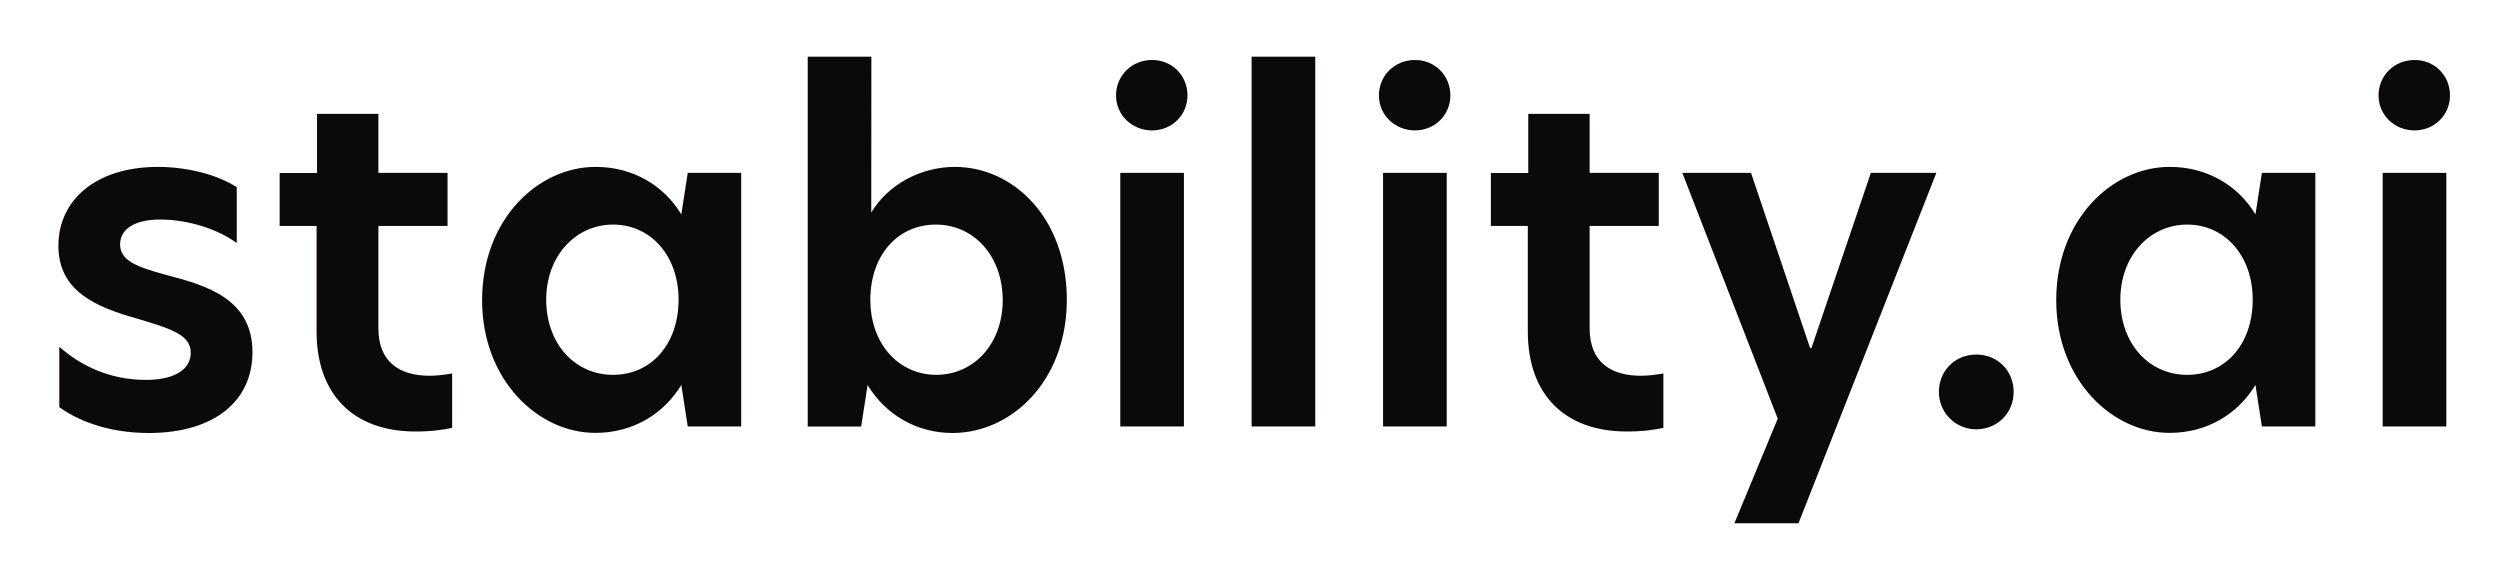 <?xml version="1.0" encoding="utf-8"?>
<!-- Generator: Adobe Illustrator 26.3.1, SVG Export Plug-In . SVG Version: 6.00 Build 0)  -->
<svg version="1.1" id="Layer_1" xmlns="http://www.w3.org/2000/svg" xmlns:xlink="http://www.w3.org/1999/xlink" x="0px" y="0px"
	 viewBox="0 0 2179.6 500" style="enable-background:new 0 0 2179.6 500;" xml:space="preserve">
<style type="text/css">
	.st0{fill:#0C0A09;}
</style>
<path class="st0" d="M206.4,163.2v48.7c-15.7-11.6-41.4-20.5-66.7-20.5c-22.5,0-35,8.4-35,21.7c0,14.1,14.5,19.7,41.4,26.9
	c35.4,9.2,74,21.3,74,67.1c0,42.6-33.4,70.4-90.4,70.4c-30.9,0-58.3-8.4-78-22.5v-52.7c18.1,16.1,43.4,28.9,75.6,28.9
	c24.9,0,39-9.2,39-23.7c0-15.7-17.3-20.9-47-29.8c-35.8-10.1-68.4-23.8-68.4-63.5s32.6-68.7,86.8-68.7
	C163.4,145.5,189.9,152.4,206.4,163.2L206.4,163.2z M329.9,150.7h60.3V197h-60.3v89.2c0,29.8,18.9,41.4,44.6,41.4
	c6,0,12.9-0.8,19.7-2V373c-7.2,1.6-17.3,3.2-31.8,3.2c-55.1,0-86.4-33-86.4-87.2v-92h-32.2v-46.2h32.6V99.3h53.5L329.9,150.7
	L329.9,150.7z M420.3,261.7c0-70.4,48.7-116.2,98.9-116.2c32.6,0,59.5,16.1,74.8,41.4l5.6-36.2h46.6v221.1h-46.6l-5.6-36.2
	c-15.3,25.3-42.2,41.8-74.8,41.8C469,377.5,420.3,331.2,420.3,261.7z M591.6,261.3c0-38.6-24.5-65.5-57.1-65.5s-58.3,27.3-58.3,65.5
	s24.9,65.5,58.3,65.5S591.6,299.9,591.6,261.3z M759.6,185.3c14.5-24.5,43.4-39.8,72.8-39.8c51.5,0,97.7,45,97.7,115.8
	s-48.2,116.2-99.7,116.2c-31.8,0-58.7-16.5-74-41.8l-5.6,36.2h-46.6V49.4h55.5L759.6,185.3L759.6,185.3z M758.8,261.3
	c0,38.6,24.9,65.5,57.5,65.5s57.9-26.9,57.9-65.1s-24.9-65.9-58.3-65.9S758.8,222.7,758.8,261.3L758.8,261.3z M973,83.2
	c0-17.3,13.7-30.9,31.4-30.9s30.9,13.7,30.9,30.9s-13.7,30.5-30.9,30.5C987.1,113.7,973,100.5,973,83.2z M976.7,150.7h55.5v221.1
	h-55.5L976.7,150.7L976.7,150.7z M1091.2,49.4h55.5v322.4h-55.5V49.4z M1202.2,83.2c0-17.3,13.7-30.9,31.4-30.9
	c17.7,0,30.9,13.7,30.9,30.9s-13.7,30.5-30.9,30.5S1202.2,100.5,1202.2,83.2L1202.2,83.2z M1205.8,150.7h55.5v221.1h-55.5V150.7z
	 M1385.9,150.7h60.3V197h-60.3v89.2c0,29.8,18.9,41.4,44.6,41.4c6,0,12.9-0.8,19.7-2V373c-7.2,1.6-17.3,3.2-31.8,3.2
	c-55.1,0-86.4-33-86.4-87.2v-92h-32.2v-46.2h32.6V99.3h53.5L1385.9,150.7L1385.9,150.7z M1568,456.2h-55.9l37.8-91.2l-83.2-214.3
	h59.9l51.5,152.7h1.2l51.8-152.7h57.1L1568,456.2L1568,456.2z M1792.7,261.7c0-70.4,48.7-116.2,98.9-116.2
	c32.6,0,59.5,16.1,74.8,41.4l5.6-36.2h46.6v221.1H1972l-5.6-36.2c-15.3,25.3-42.2,41.8-74.8,41.8
	C1841.4,377.5,1792.7,331.2,1792.7,261.7z M1964,261.3c0-38.6-24.5-65.5-57.1-65.5s-58.3,27.3-58.3,65.5s24.9,65.5,58.3,65.5
	S1964,299.9,1964,261.3z M2073.7,83.2c0-17.3,13.7-30.9,31.4-30.9S2136,66,2136,83.2s-13.7,30.5-30.9,30.5
	C2087.8,113.7,2073.7,100.5,2073.7,83.2z M2077.3,150.7h55.5v221.1h-55.5V150.7z"/>
<path class="st0" d="M1690.4,341.7c0-18.5,14.1-32.6,32.6-32.6s32.6,14.1,32.6,32.6s-14.5,32.6-32.6,32.6S1690.4,359.8,1690.4,341.7
	z"/>
</svg>
